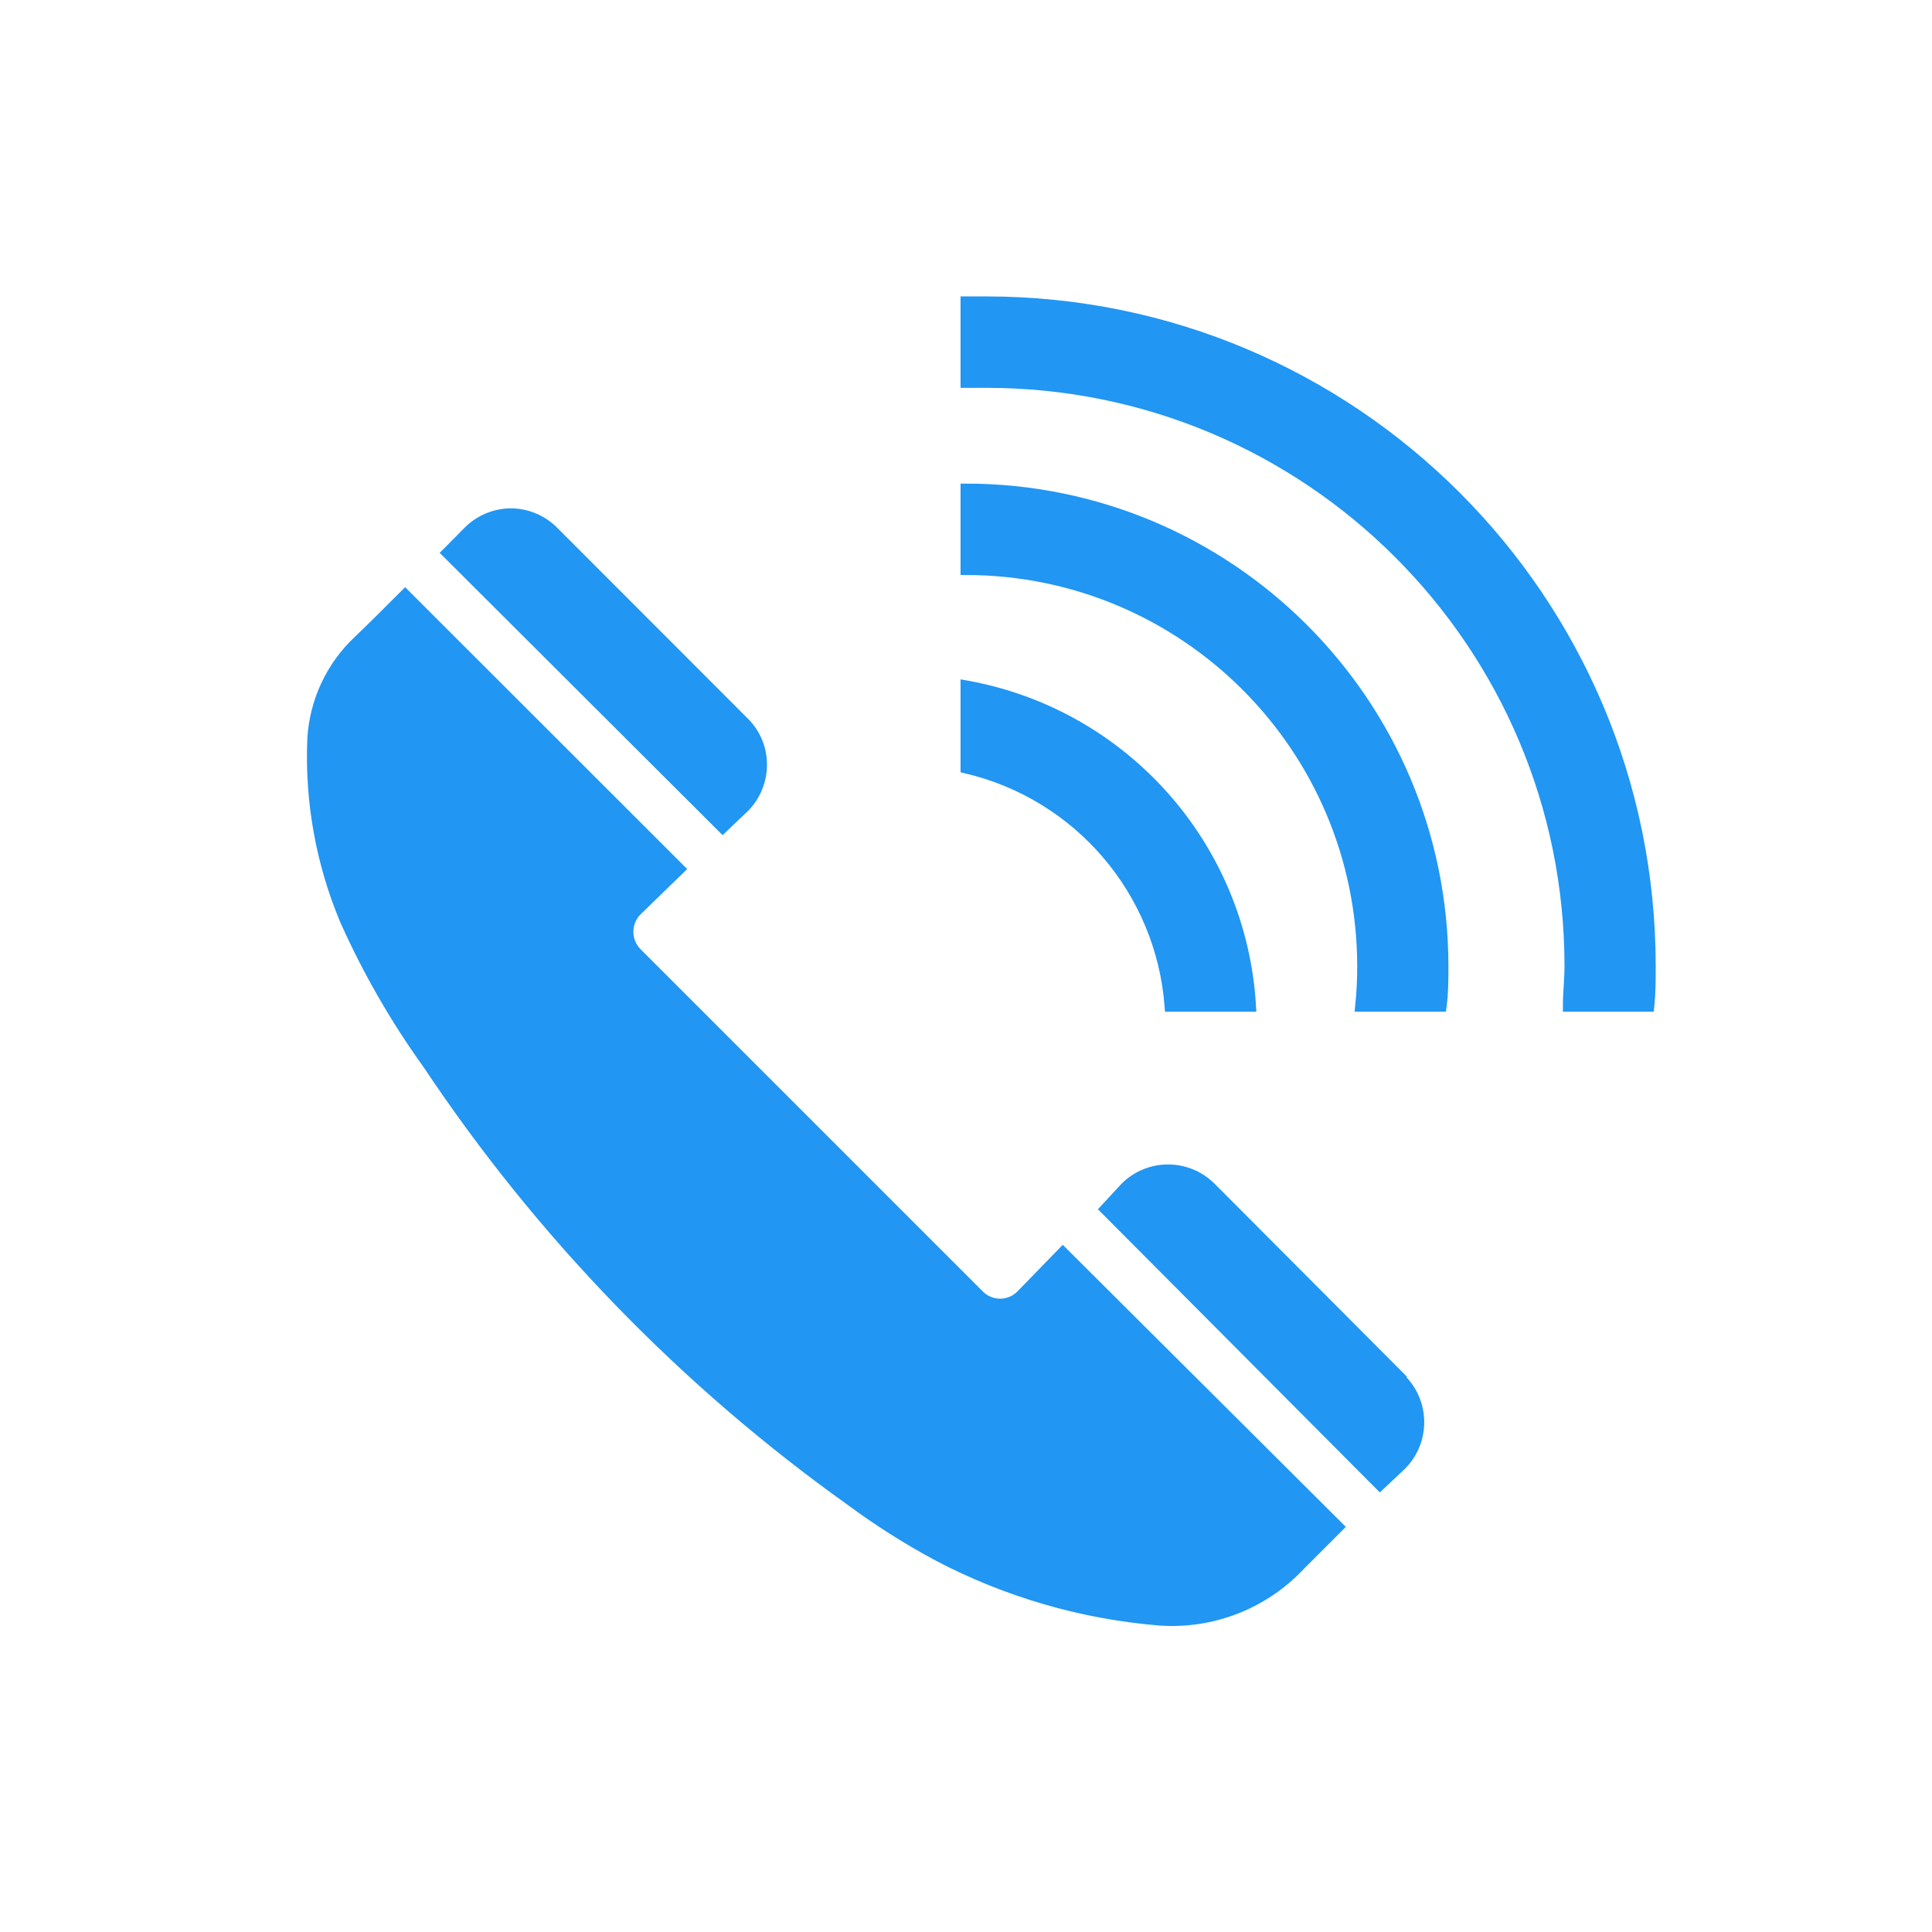 <svg width="96" height="96" xmlns="http://www.w3.org/2000/svg" xmlns:xlink="http://www.w3.org/1999/xlink" xml:space="preserve" overflow="hidden"><g transform="translate(-491 -194)"><path d="M528 234.08C528.538 233.521 528.839 232.776 528.84 232 528.843 231.212 528.53 230.455 527.97 229.9L518.49 220.41C517.93 219.85 517.172 219.533 516.38 219.53 515.592 219.536 514.837 219.852 514.28 220.41L513.23 221.47 526.91 235.12Z" stroke="#2196F3" stroke-width="0.542" fill="#2196F3"/><path d="M541.75 258.36C541.177 258.943 540.24 258.95 539.657 258.377 539.651 258.371 539.646 258.366 539.64 258.36L522.64 241.36C522.055 240.774 522.055 239.826 522.64 239.24L524.76 237.18 511.13 223.56C510.25 224.44 509.39 225.3 508.83 225.83 507.458 227.112 506.638 228.875 506.54 230.75 506.416 233.808 506.962 236.855 508.14 239.68 509.268 242.211 510.652 244.62 512.27 246.87 517.896 255.311 525.012 262.658 533.27 268.55 534.649 269.57 536.099 270.489 537.61 271.3 541.025 273.095 544.766 274.183 548.61 274.5 551.24 274.691 553.814 273.68 555.61 271.75L557.49 269.87 543.81 256.24Z" stroke="#2196F3" stroke-width="0.542" fill="#2196F3"/><path d="M560.63 262.51 551.15 253C549.981 251.843 548.099 251.843 546.93 253L545.93 254.08 559.57 267.78 560.63 266.78C561.787 265.611 561.787 263.729 560.63 262.56Z" stroke="#2196F3" stroke-width="0.542" fill="#2196F3"/><path d="M553.14 244 549.14 244C548.706 238.263 544.602 233.471 539 232.16L539 228.08C546.826 229.481 552.673 236.063 553.14 244Z" stroke="#2196F3" stroke-width="0.542" fill="#2196F3"/><path d="M562.7 242C562.7 242.67 562.7 243.34 562.61 244L558.61 244C558.679 243.336 558.712 242.668 558.71 242 558.693 231.123 549.877 222.311 539 222.3L539 218.3C552.085 218.311 562.689 228.915 562.7 242Z" stroke="#2196F3" stroke-width="0.542" fill="#2196F3"/><path d="M573 242C573 242.67 573 243.34 572.93 244L568.93 244C568.93 243.34 569.01 242.67 569.01 242 569.01 225.984 556.026 213 540.01 213 540.007 213 540.003 213 540 213 539.66 213 539.33 213 539 213L539 209 540 209C558.225 209 573 223.775 573 242Z" stroke="#2196F3" stroke-width="0.542" fill="#2196F3"/></g></svg>